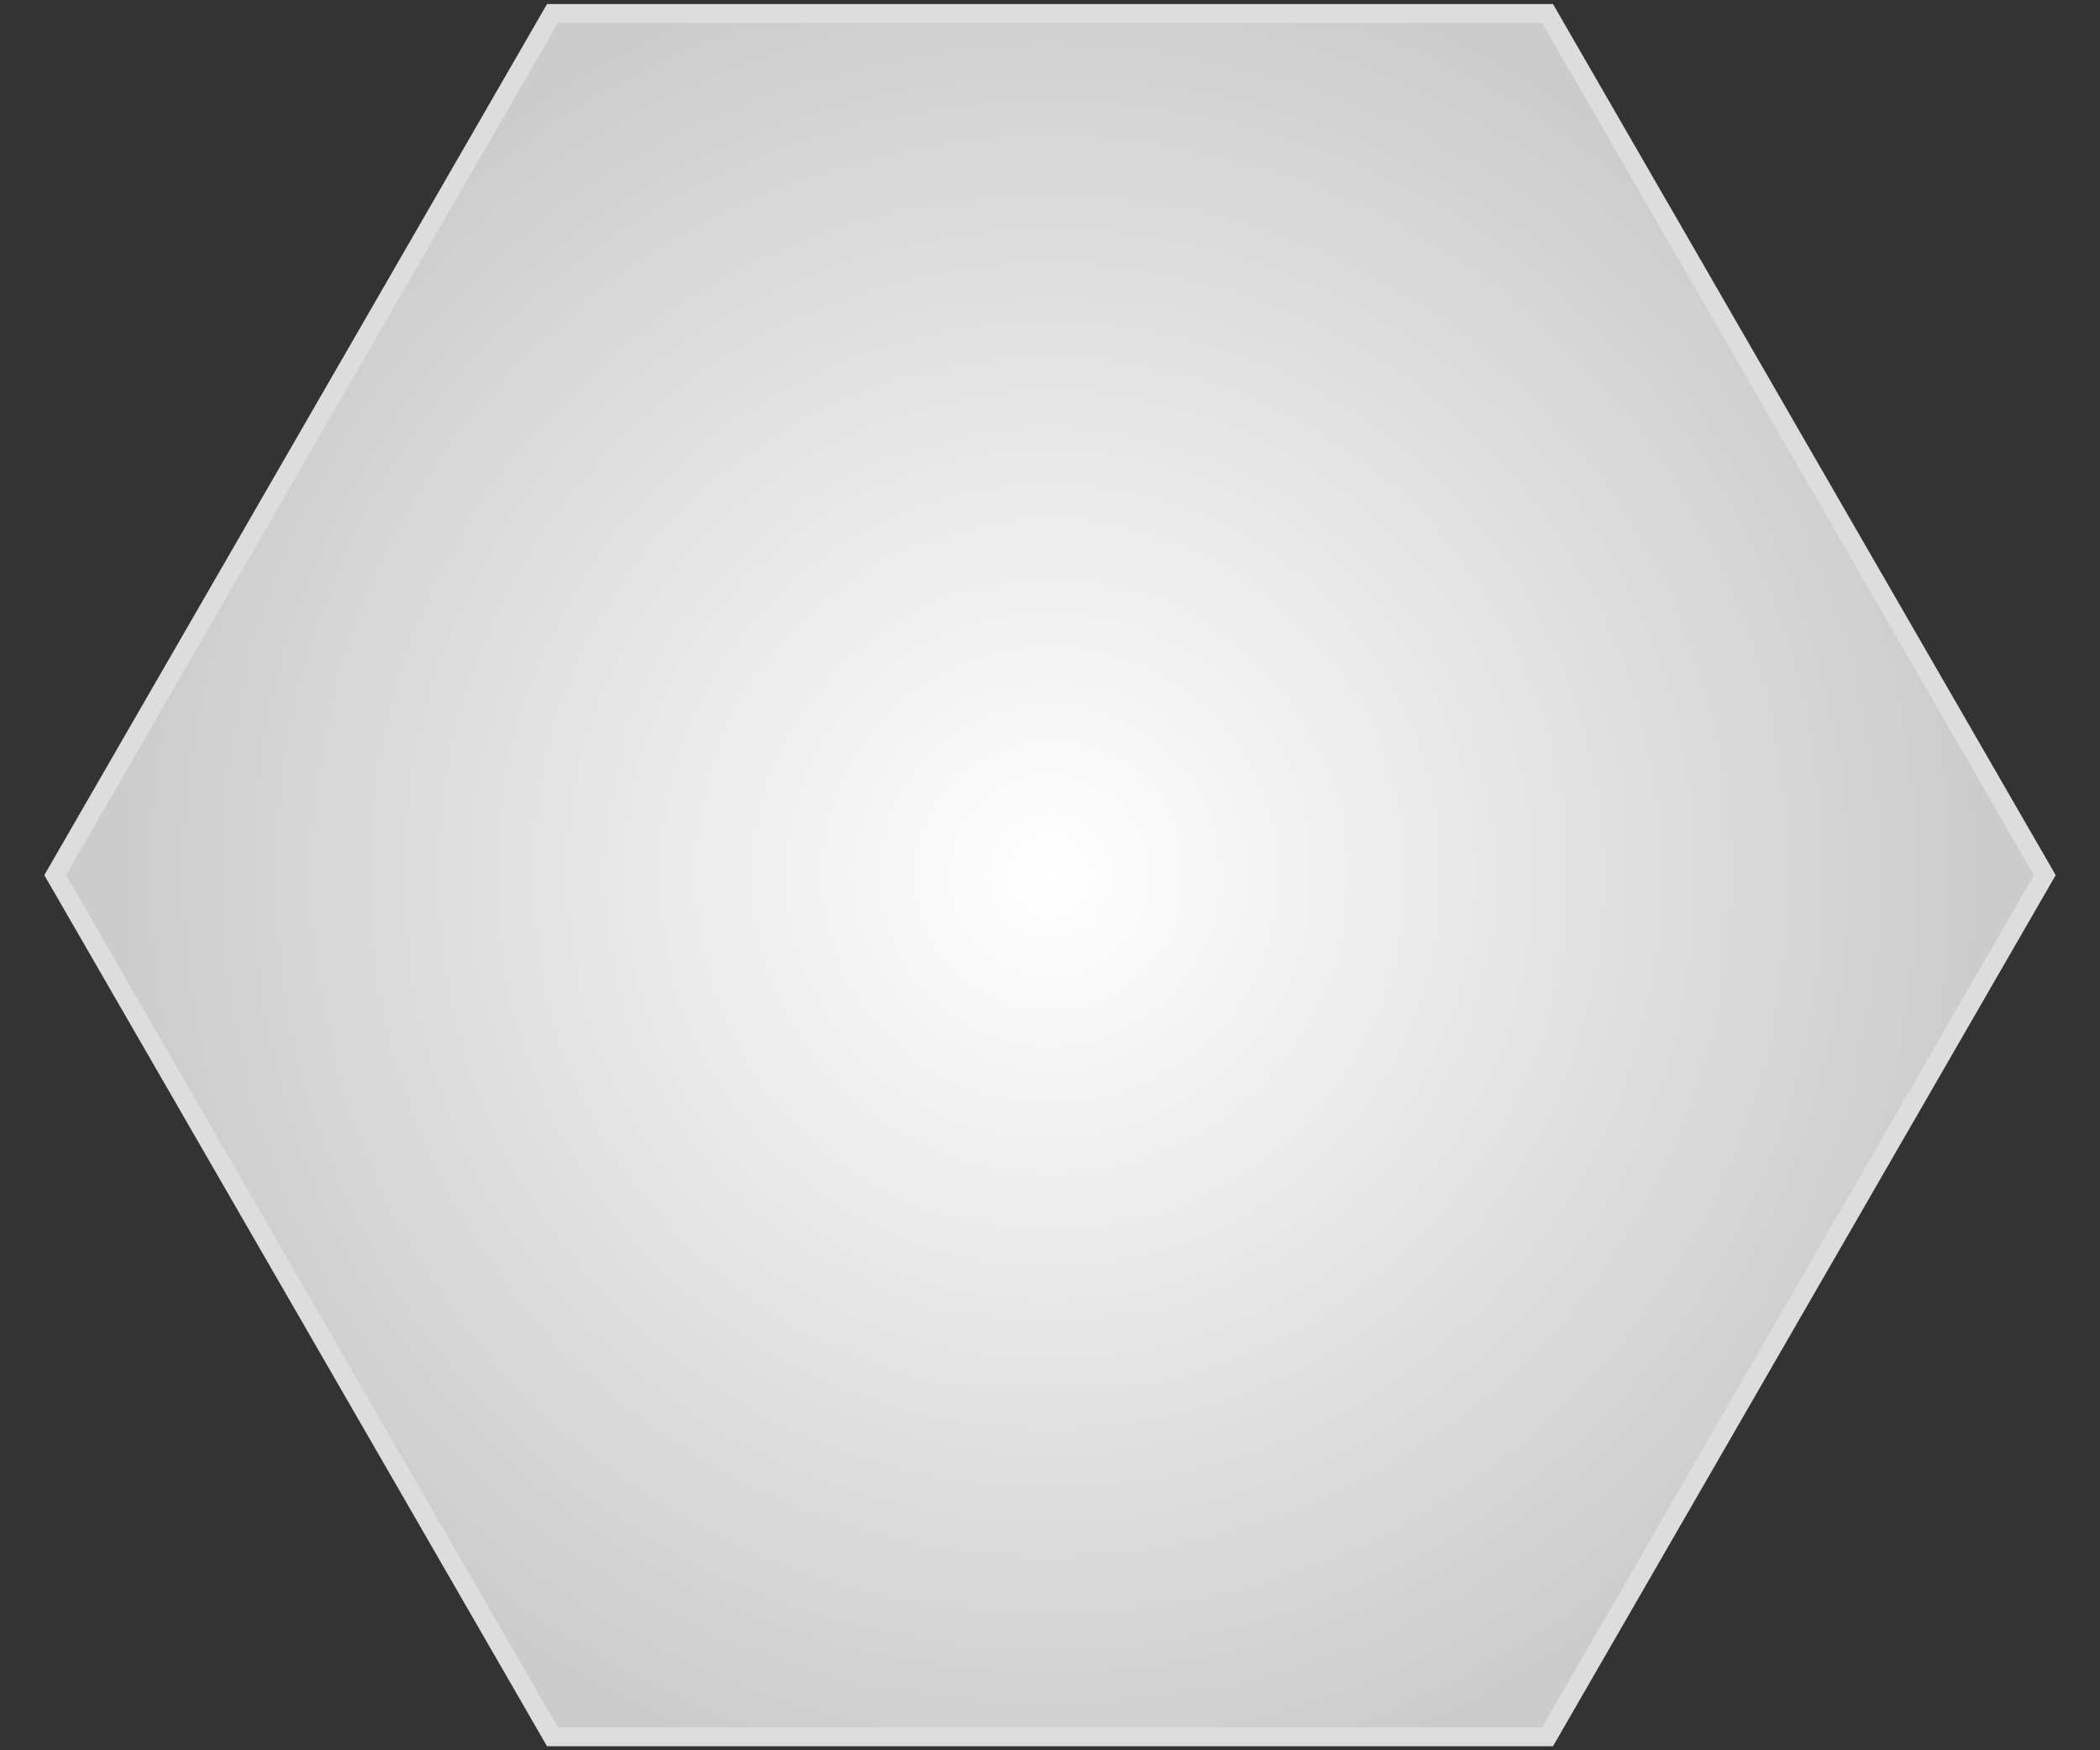 <?xml version="1.0" encoding="utf-8"?>
<!-- Generator: Adobe Illustrator 19.0.0, SVG Export Plug-In . SVG Version: 6.00 Build 0)  -->
<svg version="1.1" id="Layer_1" xmlns="http://www.w3.org/2000/svg" xmlns:xlink="http://www.w3.org/1999/xlink" x="0px" y="0px"
	 viewBox="0 0 780 650" style="enable-background:new 0 0 780 650;" xml:space="preserve">
<rect x="0" y="0" width="780" height="650" fill="#333333" stroke="none"/>
<style type="text/css">
	.st0{fill:url(#XMLID_29_);stroke:#DEDDDD;stroke-width:7;stroke-miterlimit:10;}
</style>
<radialGradient id="XMLID_29_" cx="390" cy="325" r="345.639" gradientUnits="userSpaceOnUse">
	<stop  offset="0" style="stop-color:#FFFFFF"/>
	<stop  offset="1" style="stop-color:#CCCCCC"/>
</radialGradient>
<polygon id="XMLID_1_" class="st0" points="205.2,645 20.5,325 205.2,5 574.8,5 759.5,325 574.8,645 "/>
</svg>
